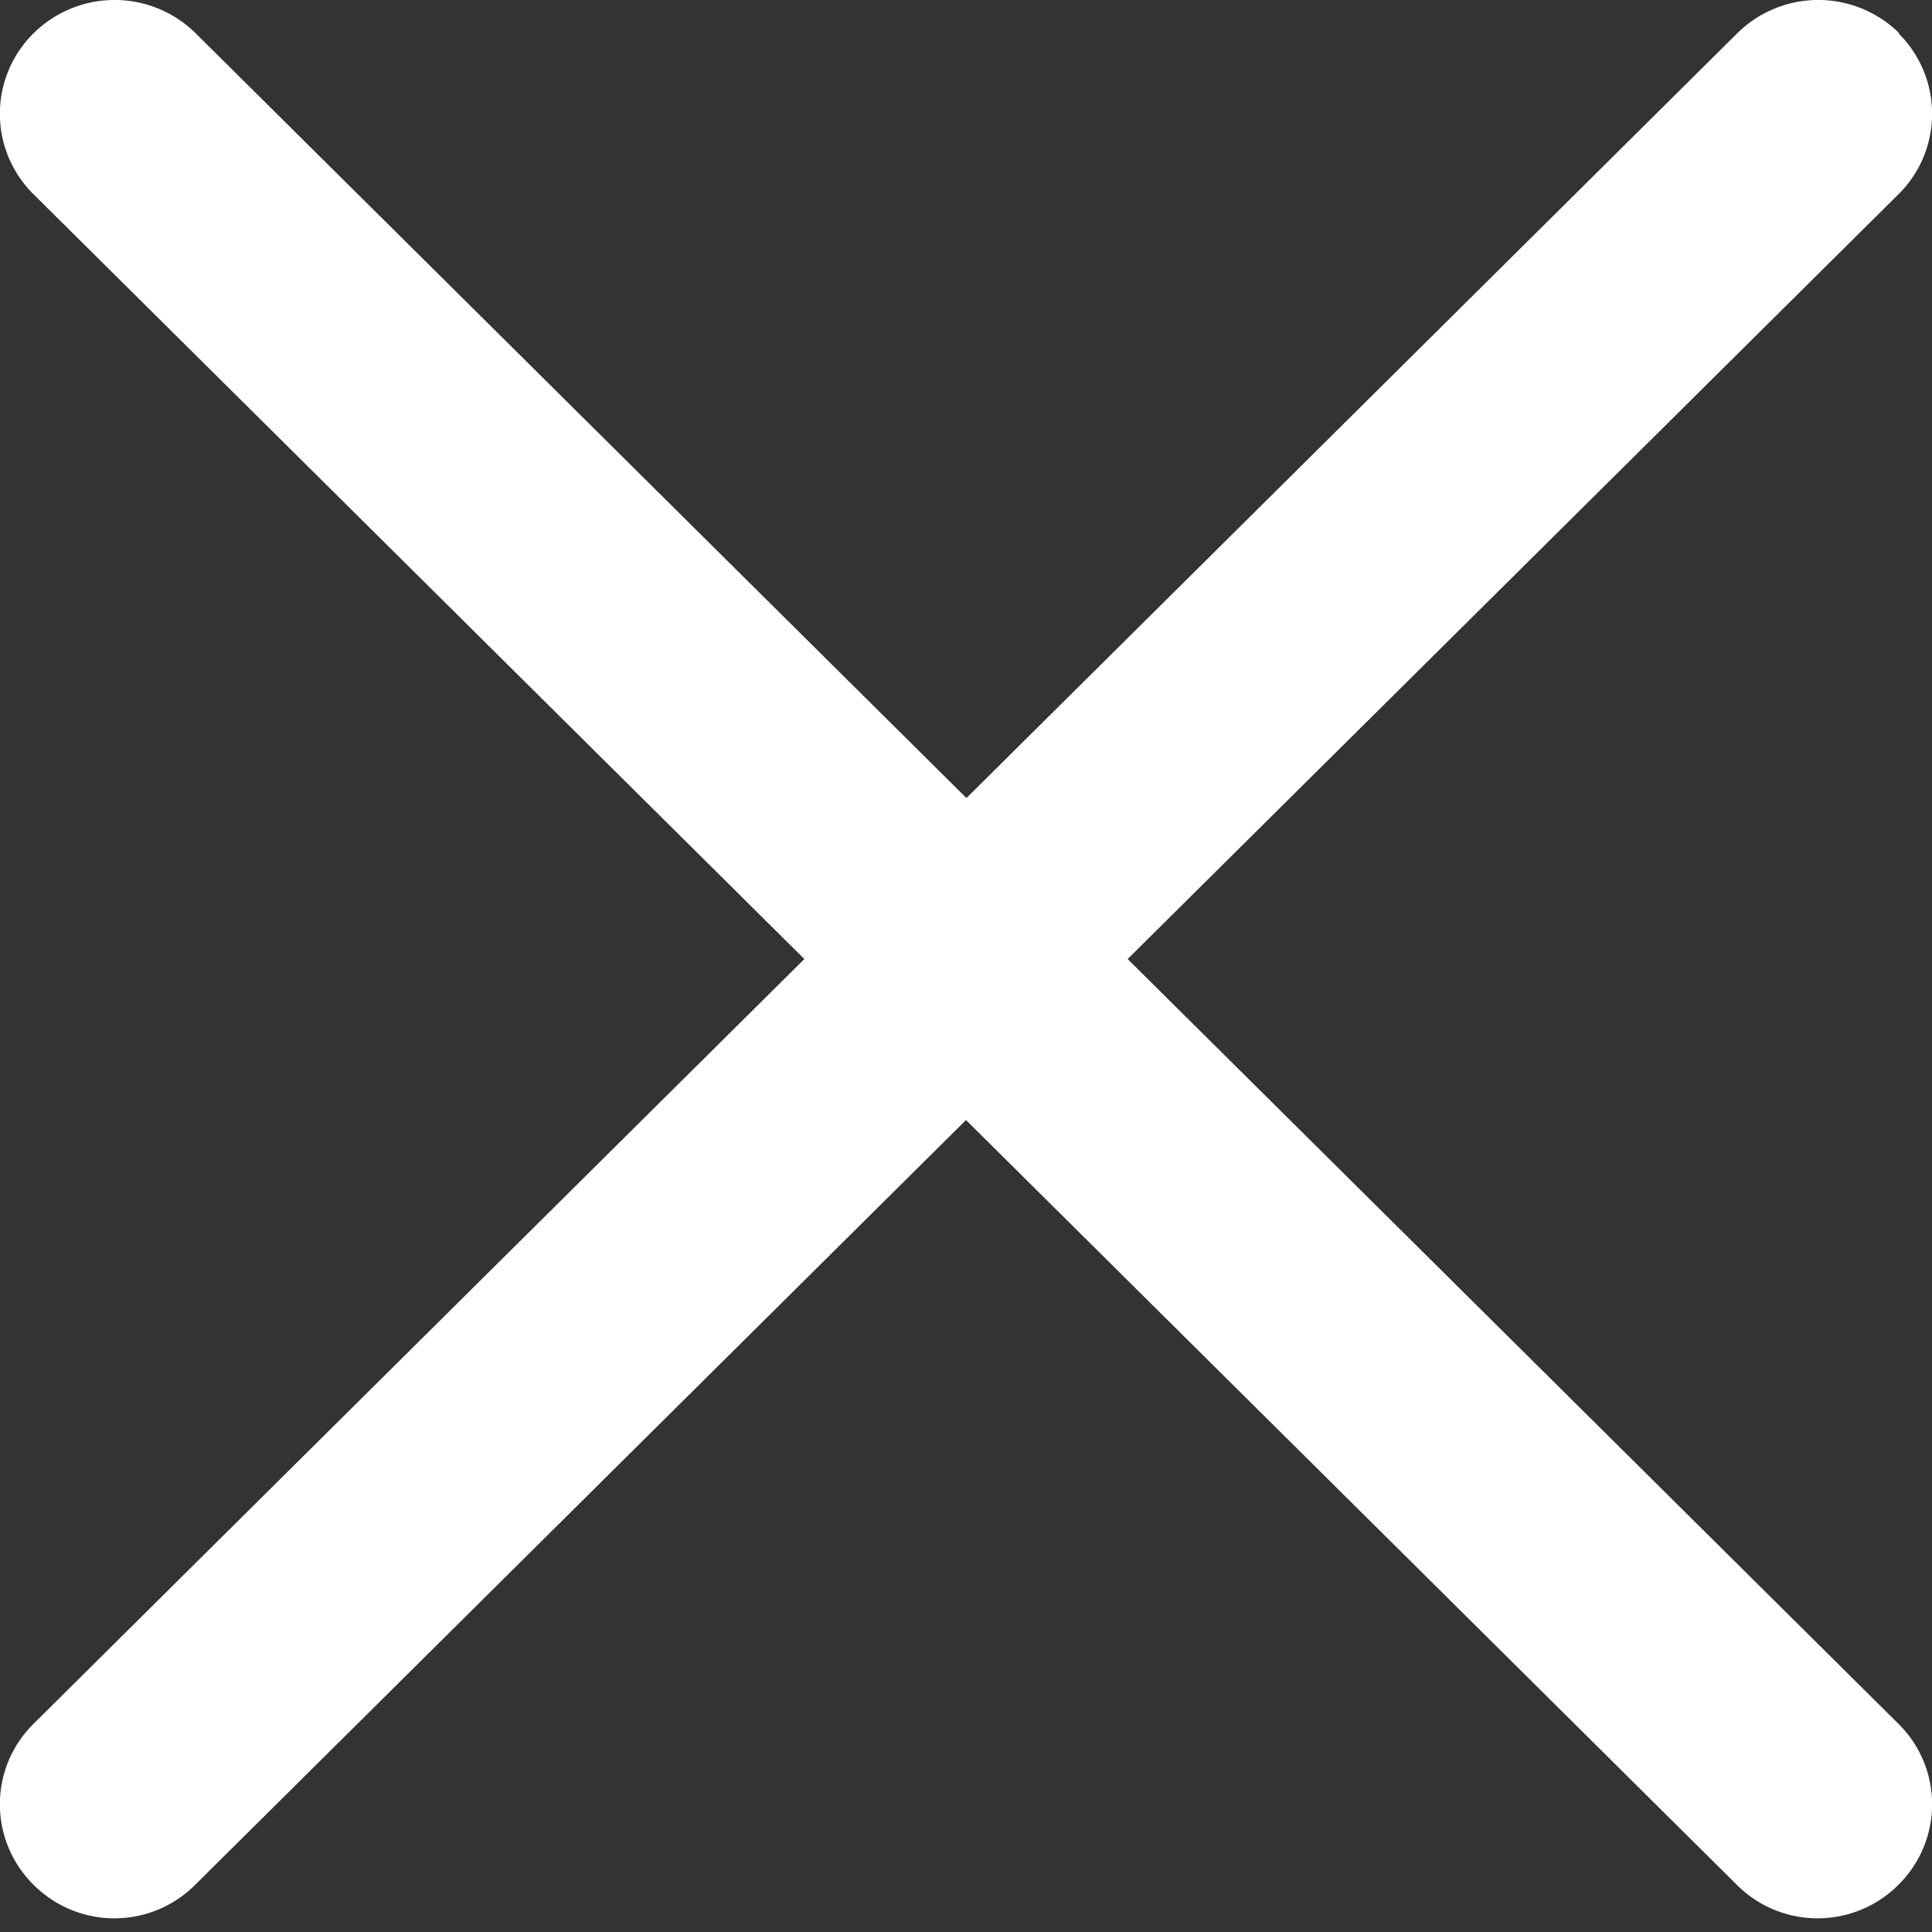 <svg xmlns="http://www.w3.org/2000/svg" xmlns:xlink="http://www.w3.org/1999/xlink" width="48" height="48" viewBox="0 0 48 48"><rect x="0" y="0" width="48" height="48" fill="#333333" stroke="none"/><defs><clipPath id="b"><rect width="48" height="48"/></clipPath></defs><g id="a" clip-path="url(#b)"><path d="M444.871,398.426a2.863,2.863,0,0,0-4.027,0l-19.15,19-19.15-19a2.863,2.863,0,0,0-4.027,0,2.808,2.808,0,0,0,0,4l19.15,19-19.15,19a2.808,2.808,0,0,0,0,4,2.836,2.836,0,0,0,4.016,0l19.15-19,19.15,19a2.836,2.836,0,0,0,4.016,0,2.809,2.809,0,0,0,0-4l-19.15-19,19.15-19a2.809,2.809,0,0,0,0-4Z" transform="translate(-397.683 -397.599)" fill="#fff"/></g></svg>